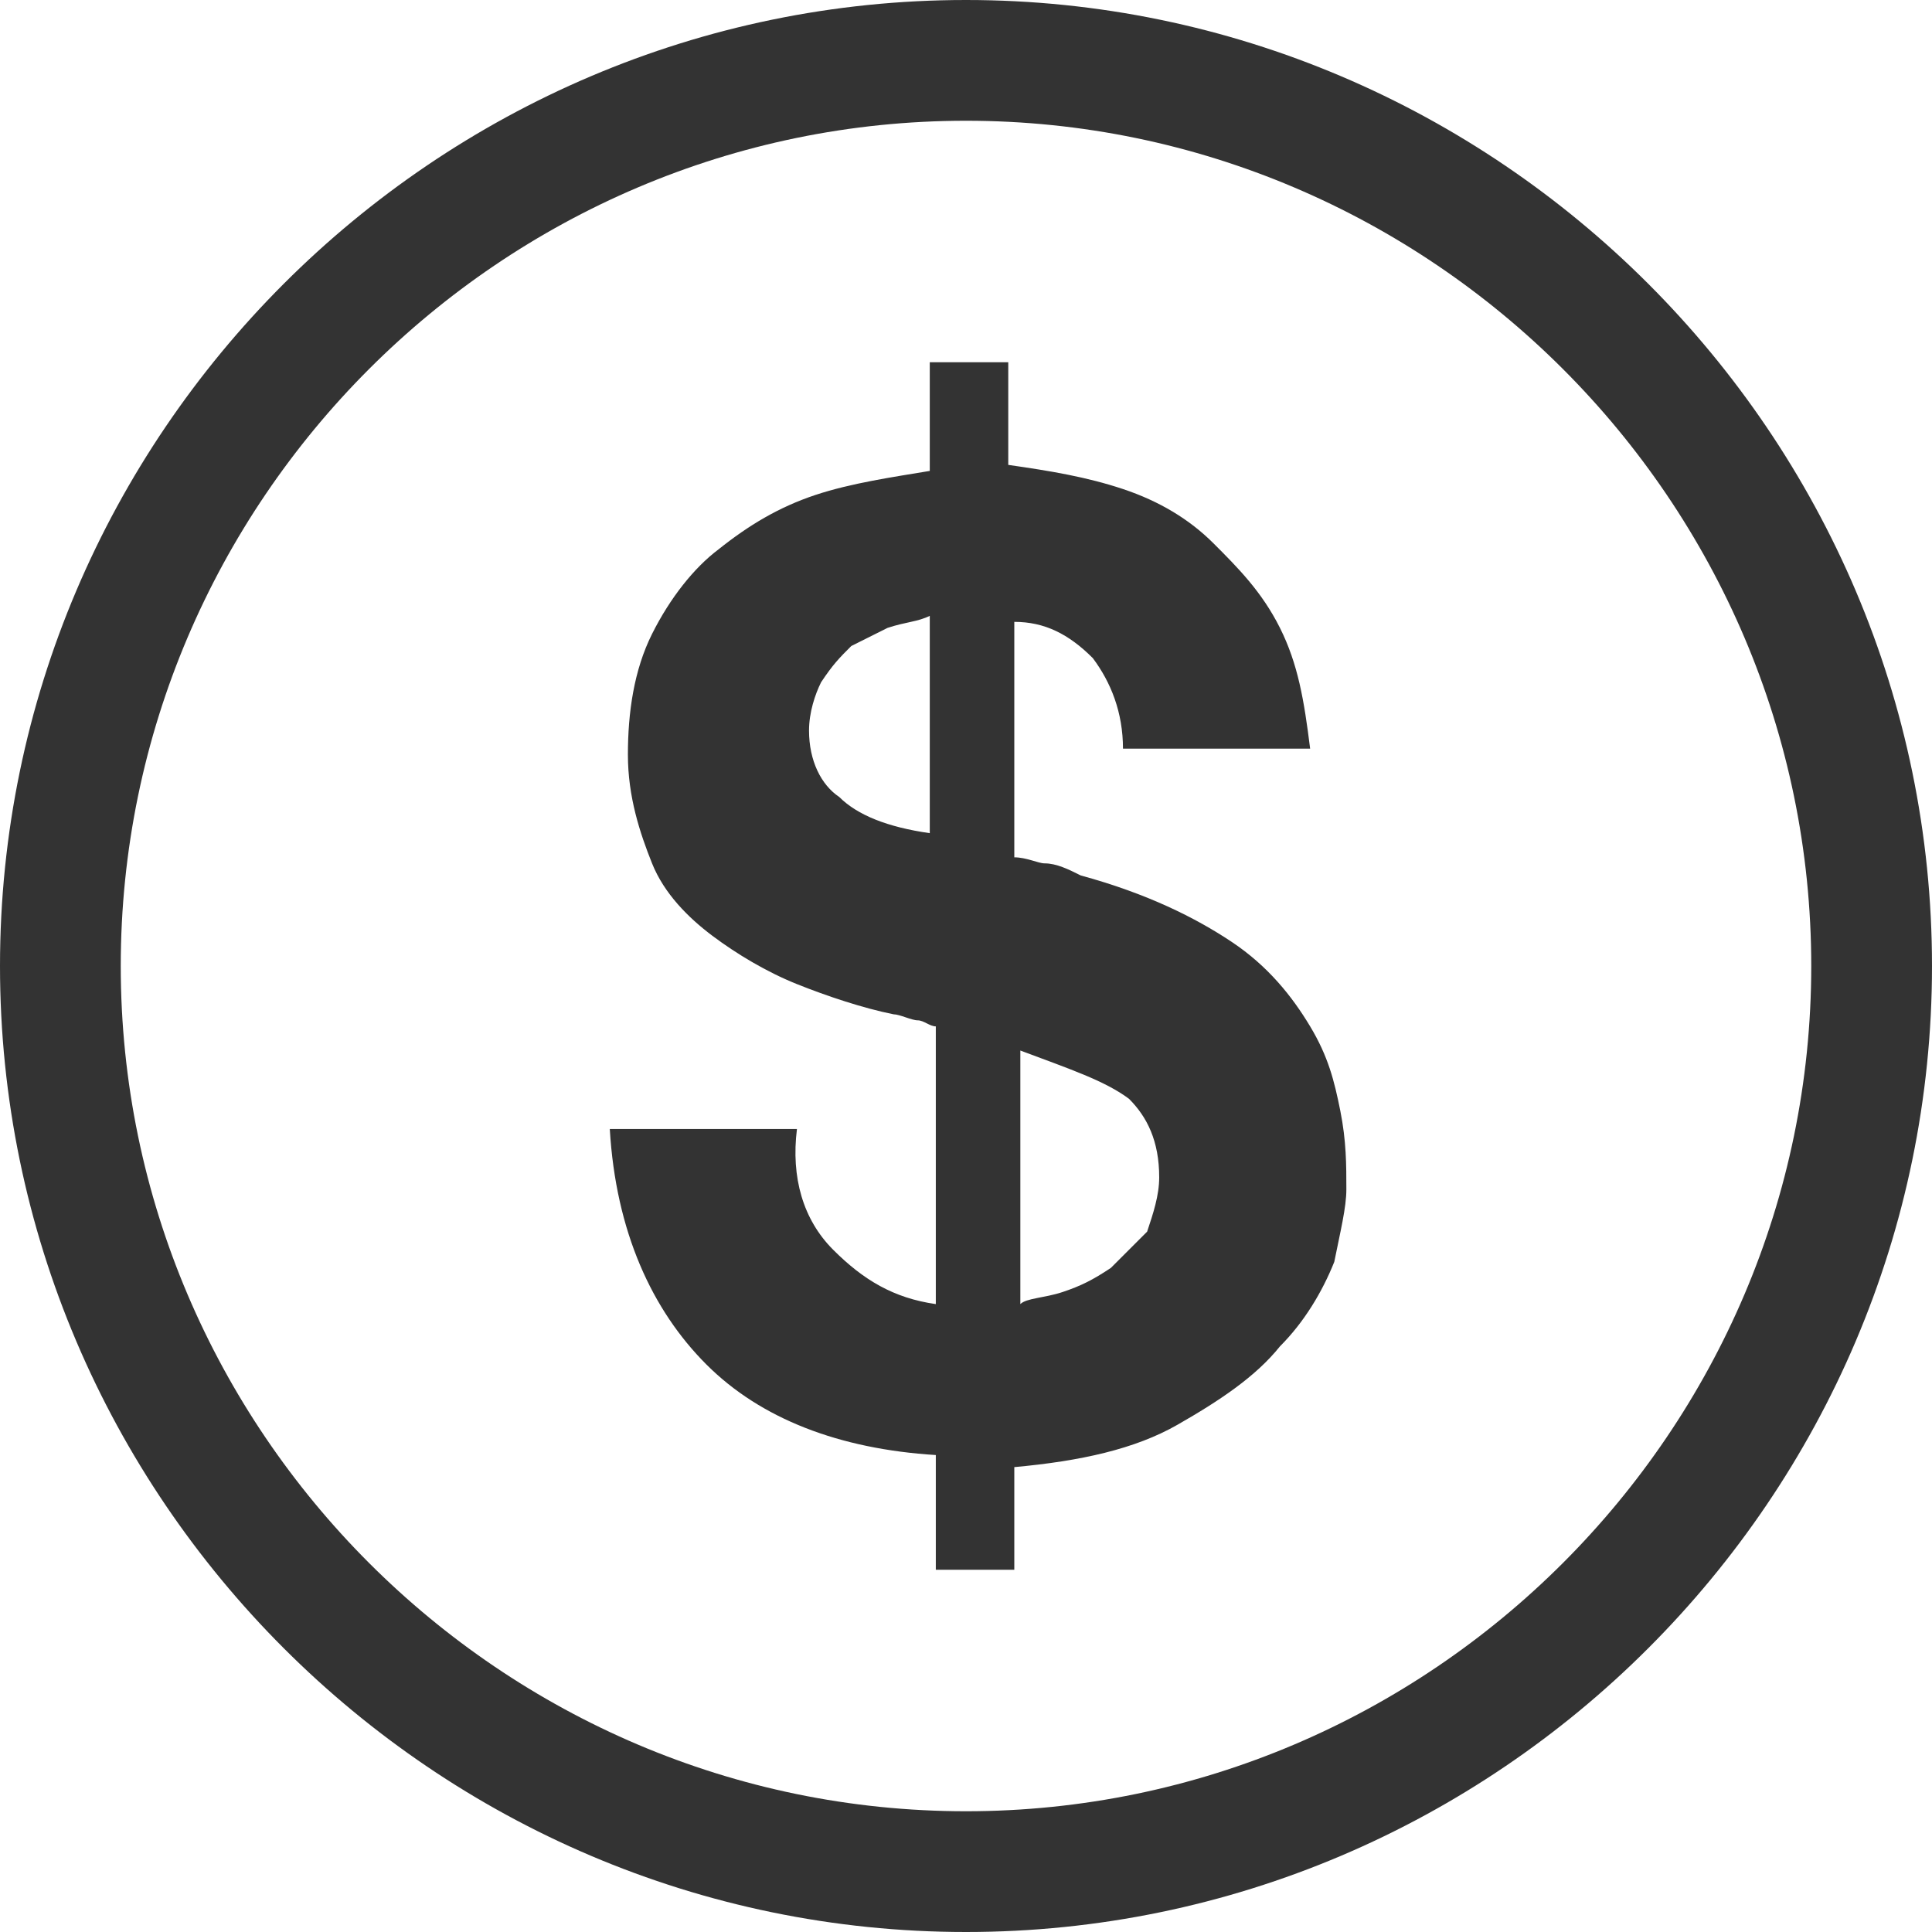 <?xml version="1.0" encoding="utf-8"?>
<!DOCTYPE svg PUBLIC "-//W3C//DTD SVG 1.1//EN" "http://www.w3.org/Graphics/SVG/1.1/DTD/svg11.dtd">
<svg version="1.1" xmlns="http://www.w3.org/2000/svg" xmlns:xlink="http://www.w3.org/1999/xlink" width="32" height="32" viewBox="0 0 32 32">
<path fill="#333" class="icons-background" d="M17.6 21.4c0.3-0.1 0.5-0.2 0.8-0.4 0.2-0.2 0.4-0.4 0.6-0.6 0.1-0.3 0.2-0.6 0.2-0.9 0-0.6-0.2-1-0.5-1.3-0.4-0.3-1-0.5-1.8-0.8v4.2c0.1-0.1 0.4-0.1 0.7-0.2zM14.7 10.4c-0.2 0.1-0.4 0.2-0.6 0.3-0.2 0.2-0.3 0.3-0.5 0.6-0.1 0.2-0.2 0.5-0.2 0.8 0 0.5 0.2 0.9 0.5 1.1 0.3 0.3 0.8 0.5 1.5 0.6v-3.6c-0.2 0.1-0.4 0.1-0.7 0.2zM13.8 20.7c0.5 0.5 1 0.8 1.7 0.9v-4.6c-0.1 0-0.2-0.1-0.3-0.1s-0.3-0.1-0.4-0.1c-0.5-0.1-1.1-0.3-1.6-0.5s-1-0.5-1.4-0.8c-0.4-0.3-0.8-0.7-1-1.2s-0.4-1.1-0.4-1.8c0-0.7 0.1-1.4 0.4-2s0.7-1.1 1.1-1.4c0.5-0.4 1-0.7 1.6-0.9s1.3-0.3 1.9-0.4v-1.8h1.3v1.7c0.7 0.1 1.3 0.2 1.9 0.4s1.1 0.5 1.5 0.9c0.4 0.4 0.8 0.8 1.1 1.4s0.4 1.2 0.5 2h-3.1c0-0.6-0.2-1.1-0.5-1.5-0.4-0.4-0.8-0.6-1.3-0.6v3.9c0.2 0 0.4 0.1 0.5 0.1 0.2 0 0.4 0.1 0.6 0.2 1.1 0.3 1.9 0.7 2.5 1.1s1 0.9 1.3 1.4c0.3 0.5 0.4 0.9 0.5 1.4s0.1 0.9 0.1 1.3c0 0.3-0.1 0.7-0.2 1.2-0.2 0.5-0.5 1-0.9 1.4-0.4 0.5-1 0.9-1.7 1.3s-1.6 0.6-2.7 0.7v1.7h-1.3v-1.9c-1.6-0.1-2.9-0.6-3.8-1.5s-1.5-2.2-1.6-3.9h3.1c-0.1 0.8 0.1 1.5 0.6 2zM32 16c0 8.8-7.2 16-16 16s-16-7.2-16-16 7.2-16 16-16 16 7.2 16 16zM16 2c-7.7 0-14 6.3-14 14s6.3 14 14 14 14-6.3 14-14-6.3-14-14-14z"></path>
</svg>
